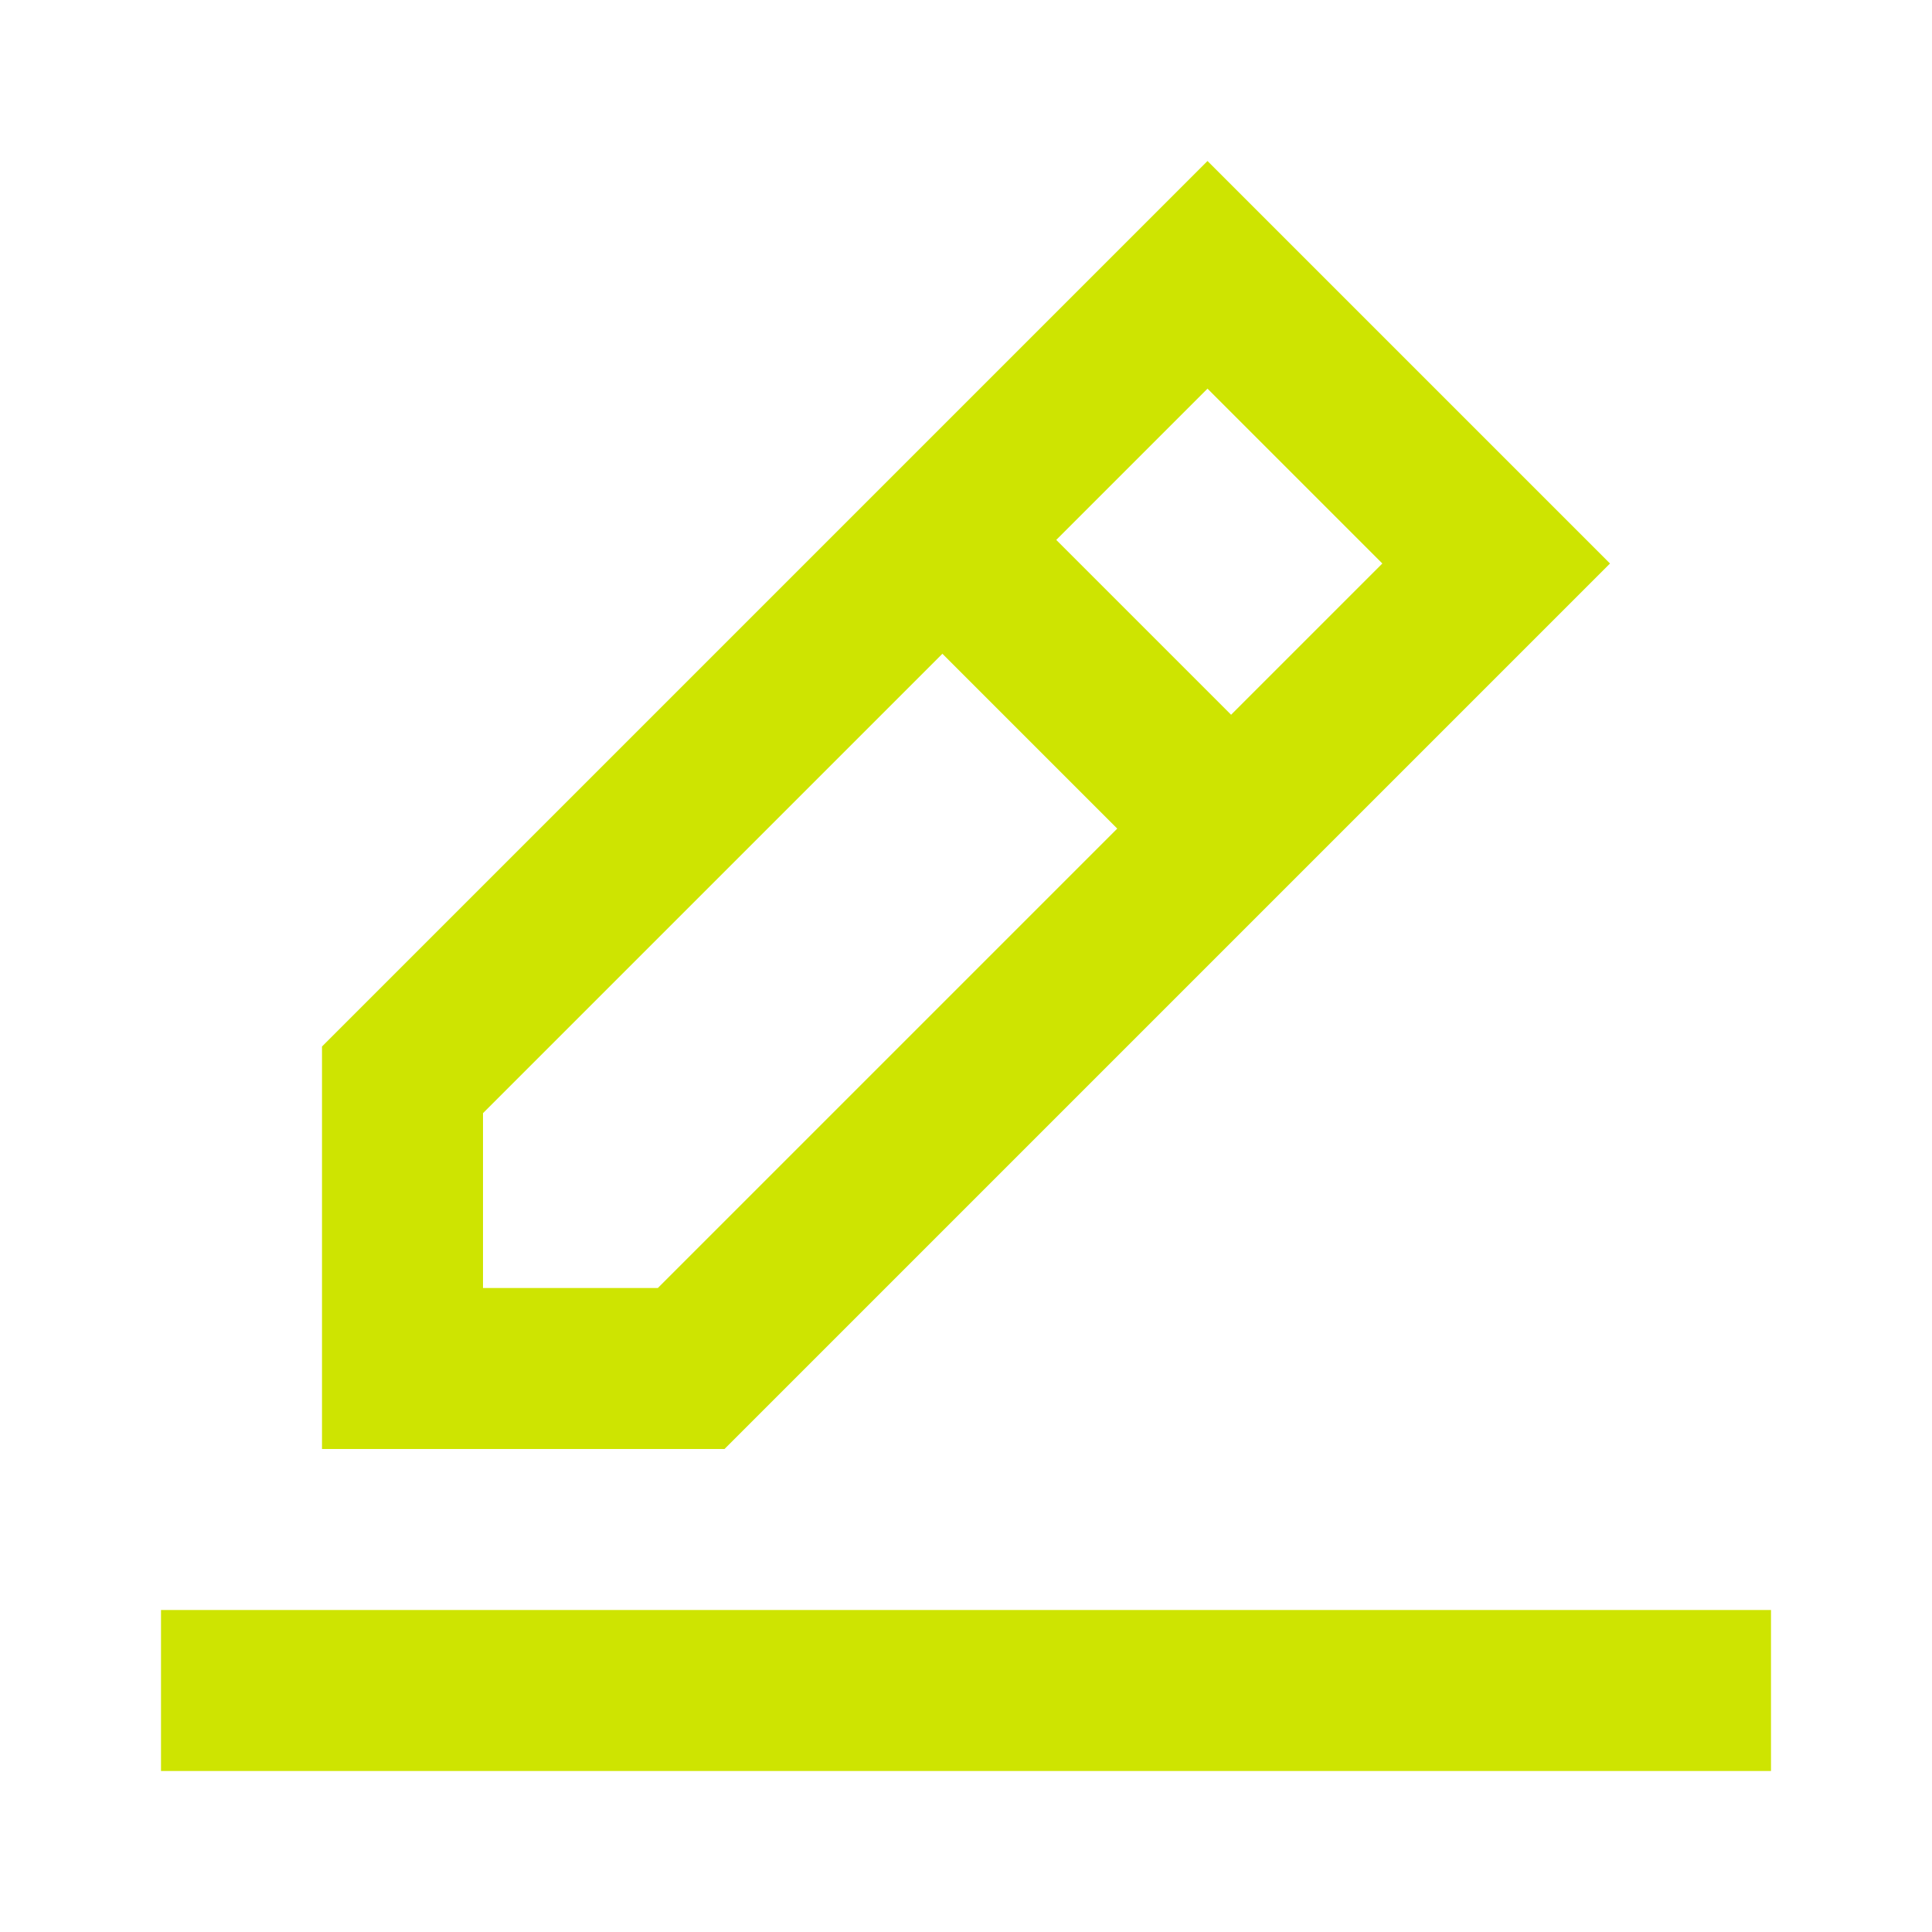 <svg width="800" height="800" viewBox="0 0 800 800" fill="none" xmlns="http://www.w3.org/2000/svg">
<path fill-rule="evenodd" clip-rule="evenodd" d="M733.333 666.667V733.333H66.667V666.667H733.333ZM500 66.667L666.667 233.333L300 600H133.333V433.333L500 66.667ZM390.229 270.703L200 460.933V533.333H272.4L462.629 343.103L390.229 270.703ZM500 160.933L437.369 223.562L509.769 295.962L572.4 233.333L500 160.933Z" fill="#CEE401"/>
</svg>
